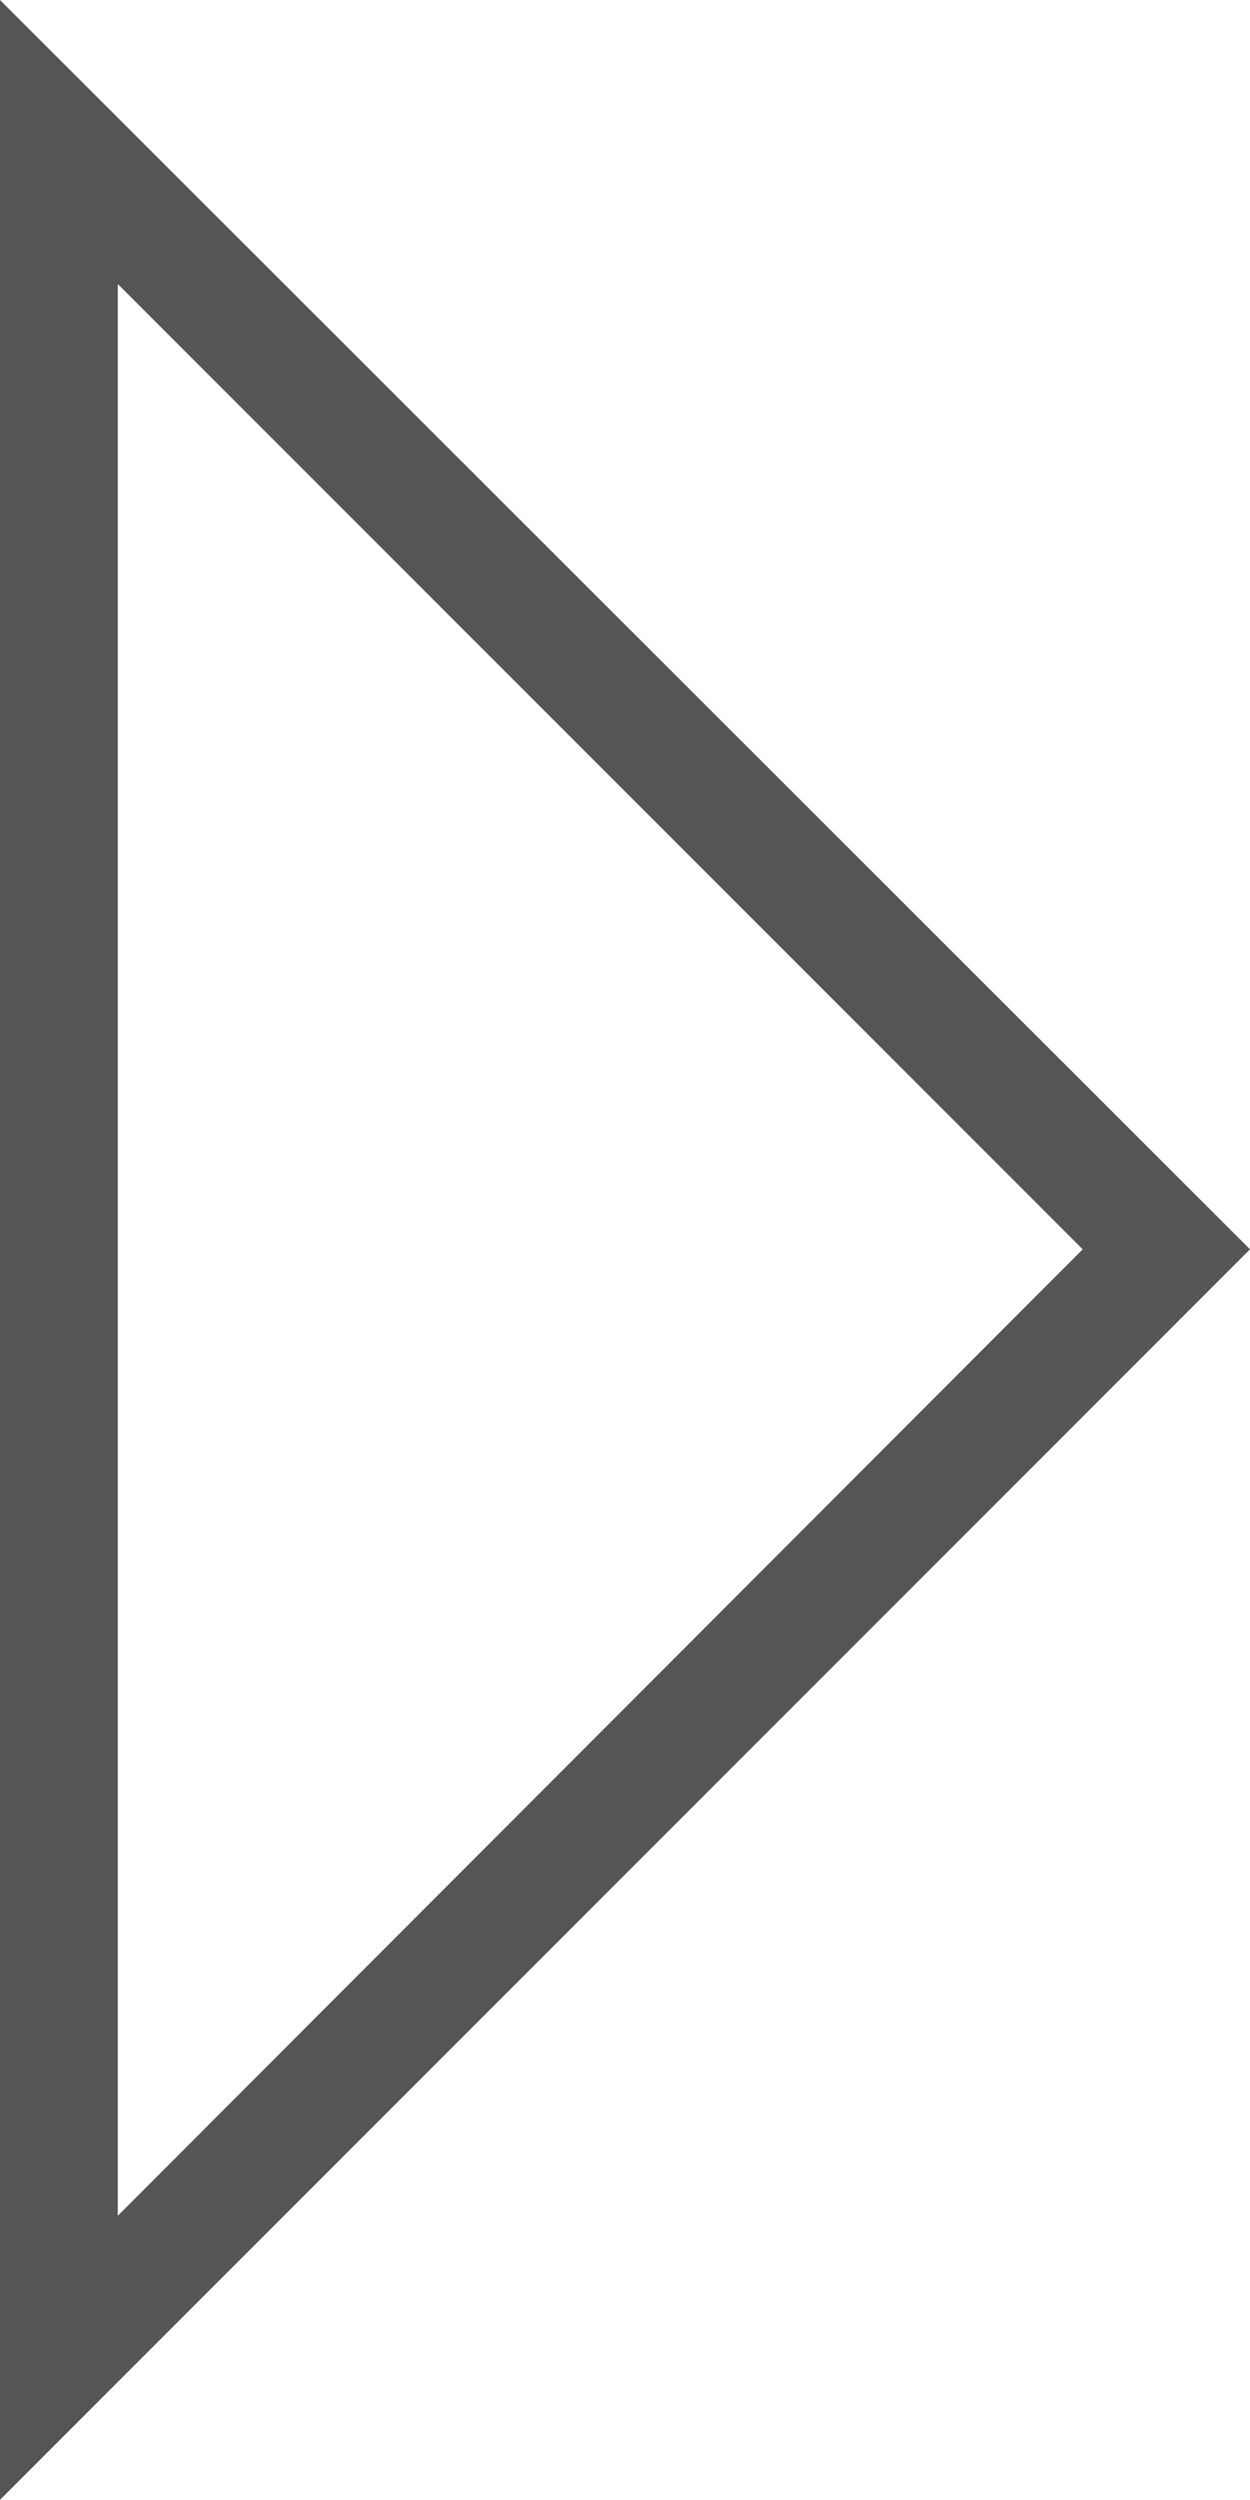 <?xml version="1.0" encoding="utf-8"?>
<!-- Generator: Adobe Illustrator 23.0.1, SVG Export Plug-In . SVG Version: 6.00 Build 0)  -->
<svg version="1.1" id="Layer_1" xmlns="http://www.w3.org/2000/svg" xmlns:xlink="http://www.w3.org/1999/xlink" x="0px" y="0px"
	 viewBox="0 0 10.61 21.21" style="enable-background:new 0 0 10.61 21.21;" xml:space="preserve">
<style type="text/css">
	.st0{fill:#555555;}
</style>
<path class="st0" d="M1,2.41l8.19,8.19L1,18.8V2.41 M0,0v21.21l10.61-10.61L0,0L0,0z"/>
</svg>
